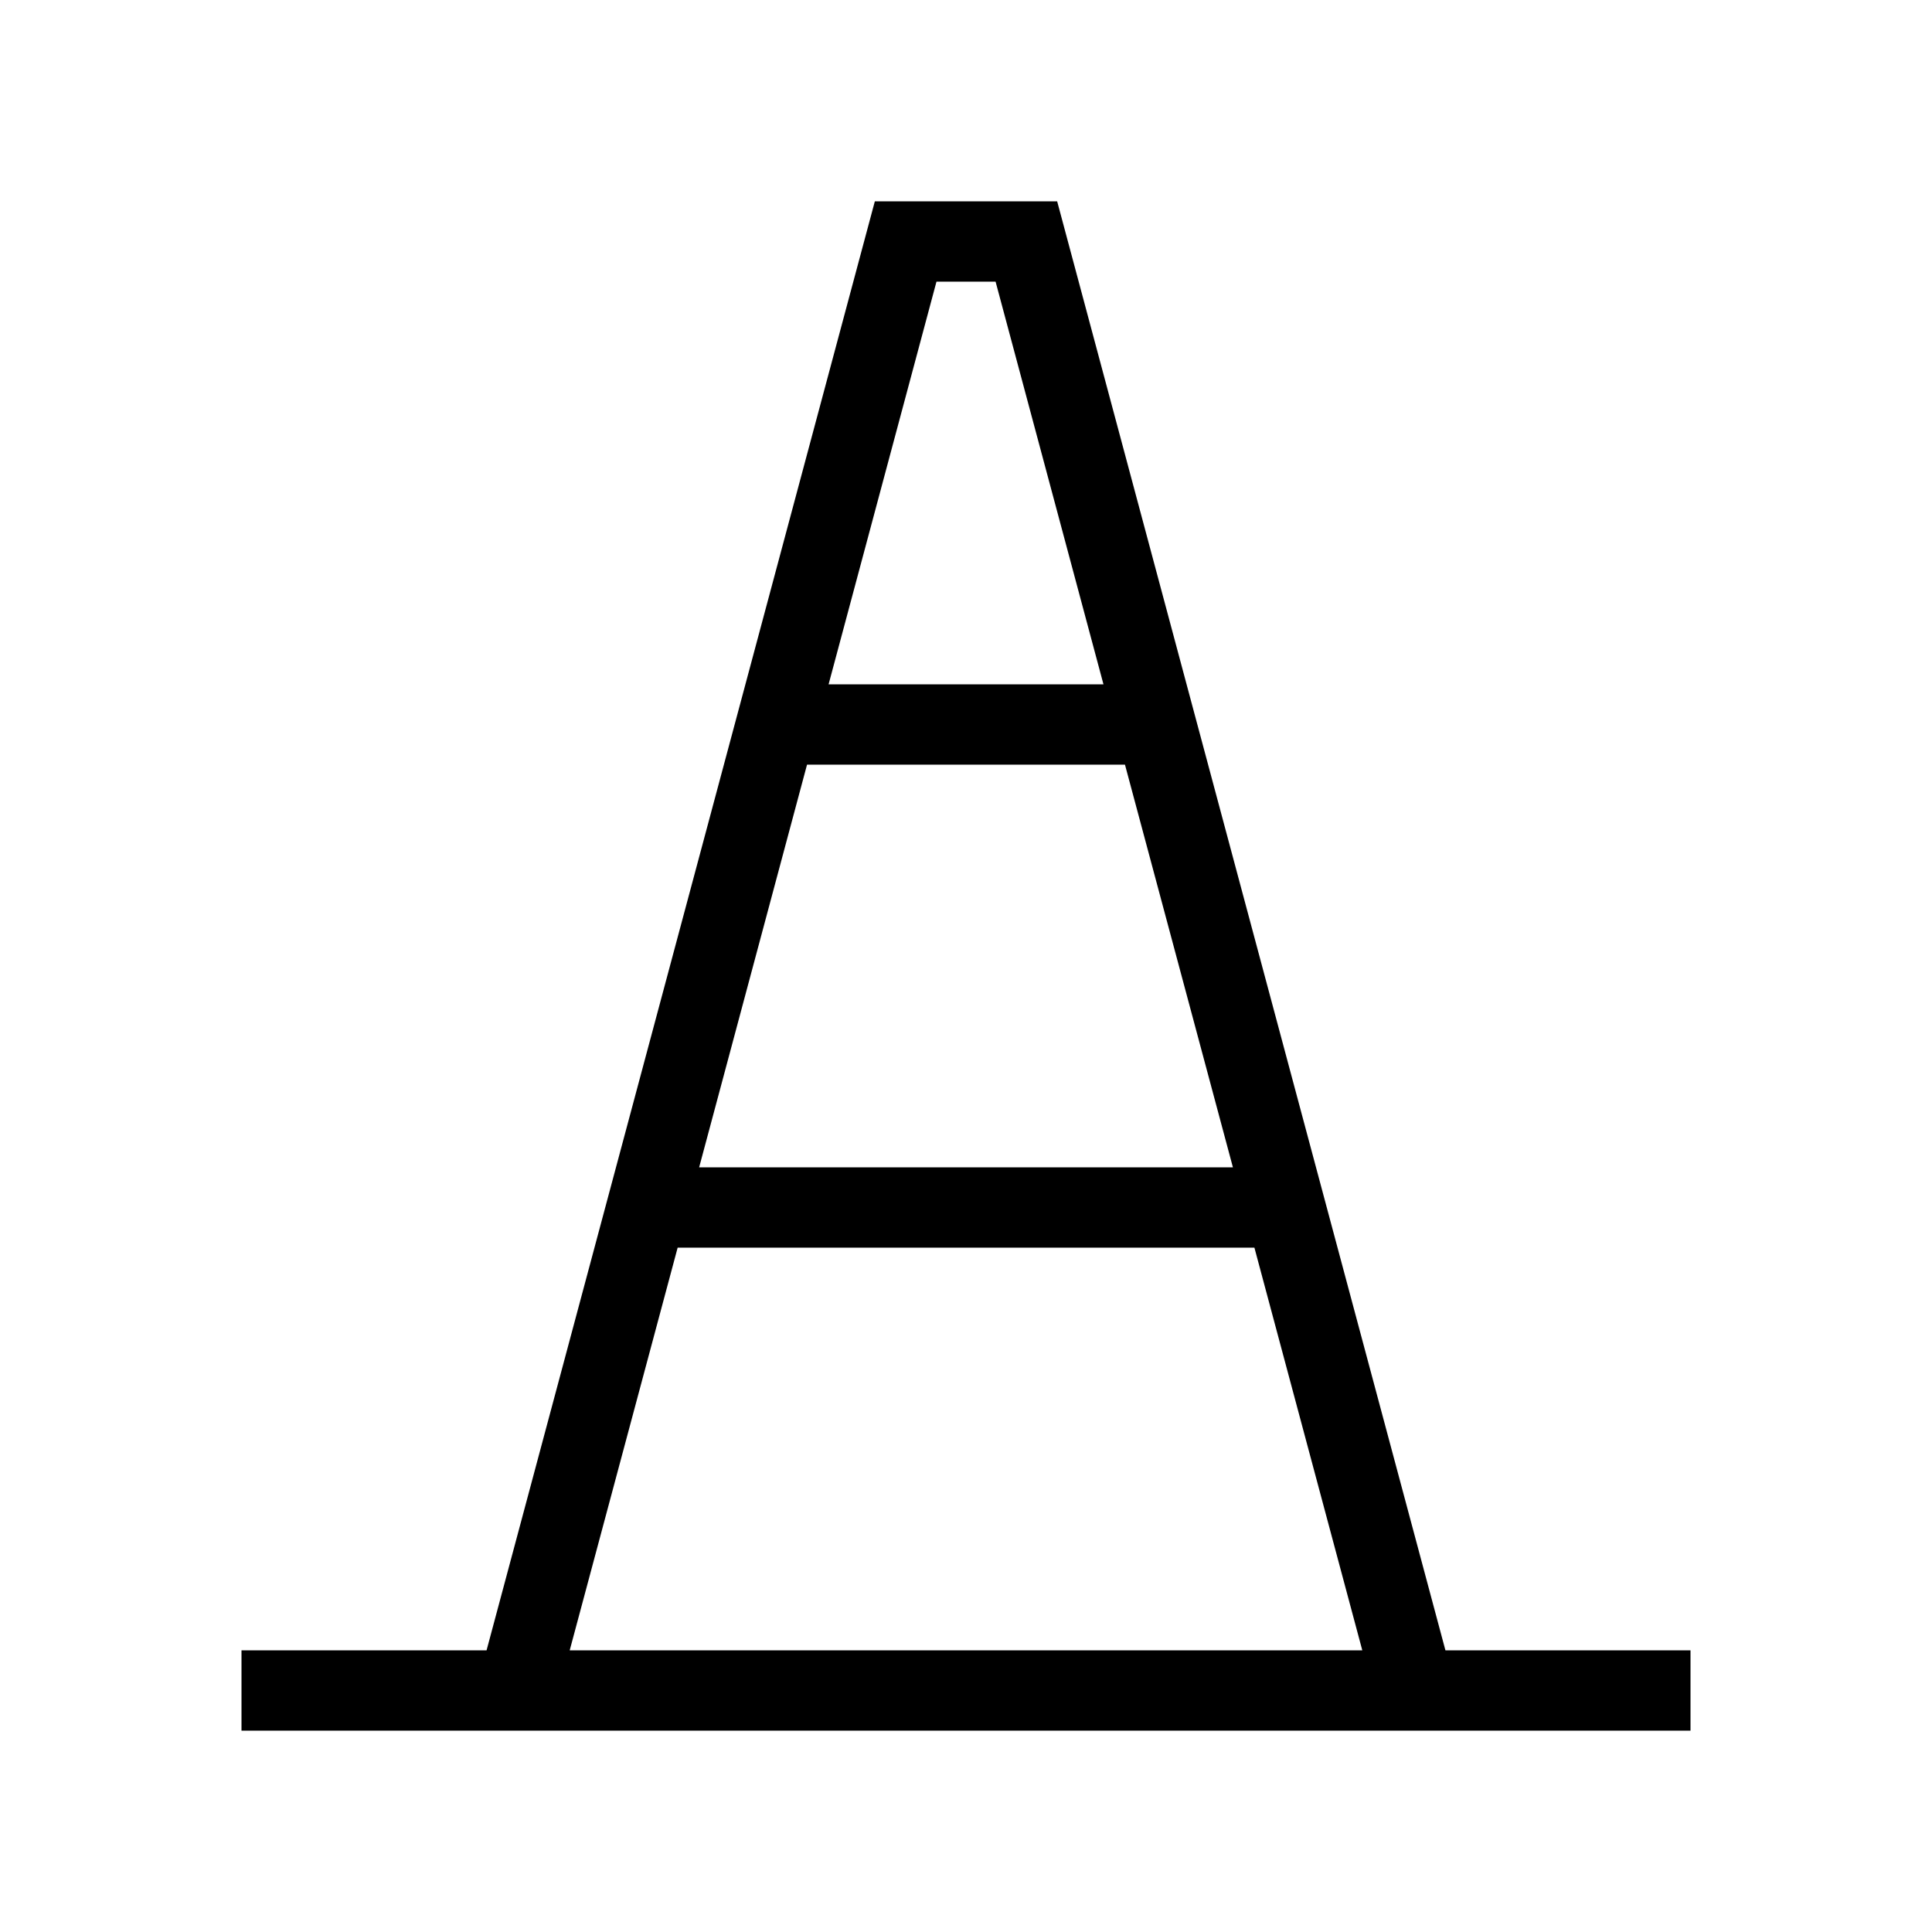 <svg width="48" height="48" viewBox="0 0 32 32" xmlns="http://www.w3.org/2000/svg"><path d="M17.51 3.335H14.49L8.059 27.335H4V28.665H28V27.335H23.941L17.51 3.335ZM20.421 19.335H11.58L13.367 12.665H18.633L20.421 19.335ZM20.777 20.665L22.564 27.335H9.436L11.224 20.665H20.777ZM16.49 4.665L18.277 11.335H13.724L15.511 4.665H16.49Z" fill="#000000" class="bmwfcol"/><title>pylon_lt_48</title></svg>